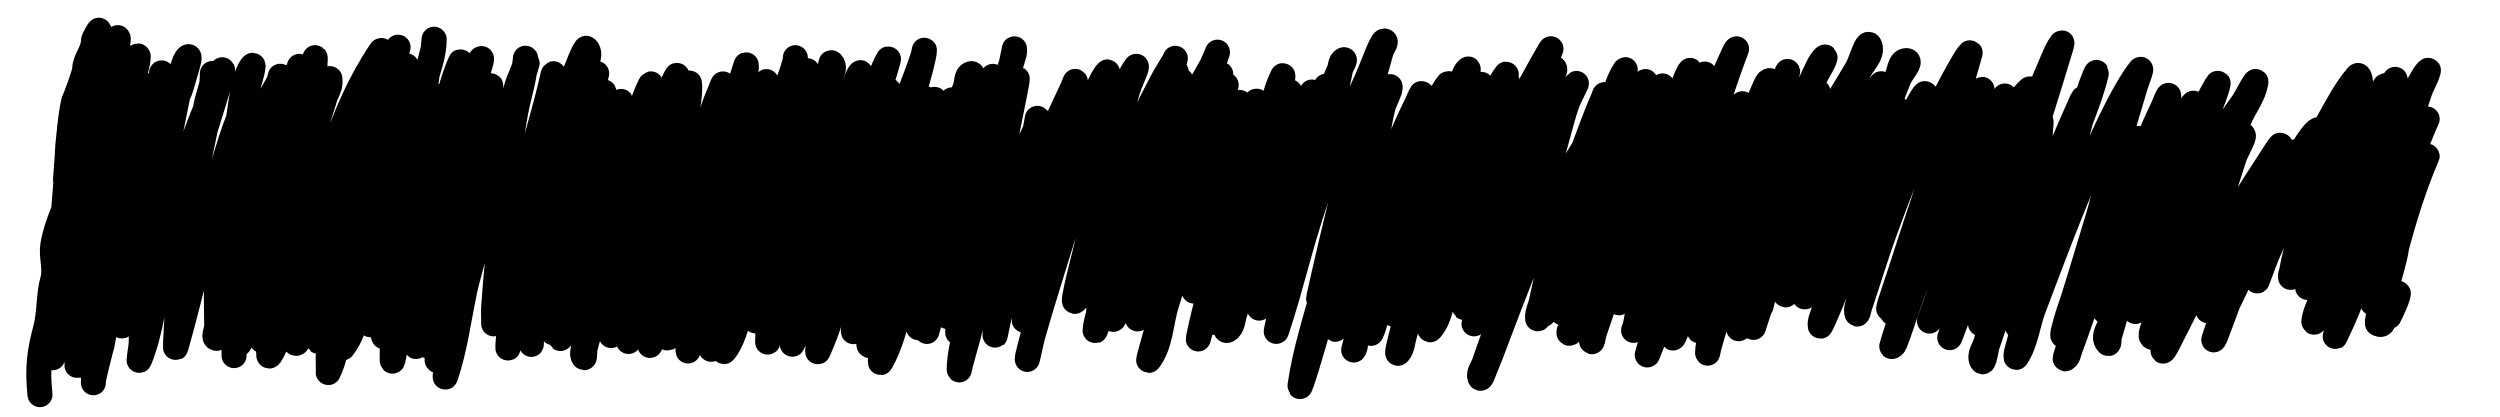 <?xml version="1.0" encoding="UTF-8" standalone="no"?>
<svg
   xmlns:dc="http://purl.org/dc/elements/1.1/"
   xmlns:cc="http://creativecommons.org/ns#"
   xmlns:rdf="http://www.w3.org/1999/02/22-rdf-syntax-ns#"
   xmlns:svg="http://www.w3.org/2000/svg"
   xmlns="http://www.w3.org/2000/svg"
   xmlns:sodipodi="http://sodipodi.sourceforge.net/DTD/sodipodi-0.dtd"
   xmlns:inkscape="http://www.inkscape.org/namespaces/inkscape"
   sodipodi:docname="drawing_progress_mask_horizontal.svg"
   inkscape:version="1.0 (4035a4fb49, 2020-05-01)"
   id="svg8"
   version="1.1"
   viewBox="0 0 300 50"
   height="50mm"
   width="300mm">
  <defs
     id="defs2">
    <clipPath
       id="clipPath35"
       clipPathUnits="userSpaceOnUse">
      <path
         sodipodi:nodetypes="sssssasszss"
         d="m 44.023,286.889 c -0.002,0.681 -0.12,2.236 -1.704,2.942 -1.089,0.485 -3.362,-0.199 -4.982,-0.463 C 27.042,287.691 4.855,285.263 5.001,282.324 5.198,278.333 5.956,12.479 5.986,11.69 6.006,11.181 6.435,10.775 6.796,10.487 7.179,10.18 7.666,10.055 8.129,10.01 10.583,9.776 30.239,13.61 39.813,15.522 c 3.146,0.628 3.752,1.477 4,1.827 0.249,0.351 1.192,2.387 1.187,3.67 0,0 -0.918,244.624 -0.977,265.87 z"
         style="display:block;fill:#ffffff;fill-rule:evenodd;stroke-width:0.357"
         id="path37" />
    </clipPath>
    <inkscape:path-effect
       message="Use fill-rule evenodd on &lt;b&gt;fill and stroke&lt;/b&gt; dialog if no flatten result after convert clip to paths."
       hide_clip="false"
       flatten="false"
       inverse="true"
       lpeversion="1"
       is_visible="true"
       id="path-effect39"
       effect="powerclip" />
  </defs>
  <sodipodi:namedview
     inkscape:window-maximized="0"
     inkscape:window-y="0"
     inkscape:window-x="323"
     inkscape:window-height="1040"
     inkscape:window-width="1375"
     showgrid="false"
     inkscape:document-rotation="0"
     inkscape:current-layer="layer1"
     inkscape:document-units="mm"
     inkscape:cy="388.01862"
     inkscape:cx="532.00933"
     inkscape:zoom="0.70000001"
     inkscape:pageshadow="2"
     inkscape:pageopacity="0.0"
     borderopacity="1.0"
     bordercolor="#666666"
     pagecolor="#ffffff"
     id="base" />
  <g
     id="layer1"
     inkscape:groupmode="layer"
     inkscape:label="Layer 1">
    <path
       id="path847"
       d="m 4.797,47.356 c -0.341,-3.3 -0.048,-5.209 0.668,-7.901 0.518,-1.947 0.328,-4.03 0.87,-5.931 0.357,-1.254 -0.214,-2.81 0,-4.1 0.233,-1.401 0.706,-2.727 1.218,-4.012 0.014,-0.035 0.522,-6.479 0.522,-6.804 0,-0.995 0.52,-6.102 0.87,-6.716 0.173,-0.304 1.218,-3.174 1.218,-3.576 0,-1.221 1.044,-2.122 1.044,-3.402 0,-0.247 0.672,-1.393 0.696,-1.308 0.239,0.837 -0.929,4.363 -1.218,5.234 -0.458,1.378 0.167,3.257 -0.174,4.71 -0.375,1.597 -1.282,3.086 -1.566,4.797 -0.441,2.65 -0.87,5.39 -0.87,8.112 0,2.794 -0.273,6.028 -0.87,8.723 -0.195,0.878 0.105,1.899 0,2.791 -0.073,0.625 -0.217,3.511 -0.696,3.751 -0.342,0.171 -0.174,1.516 -0.174,1.134 0,-1.067 0.719,-2.076 1.044,-3.053 0.698,-2.098 1.449,-4.698 1.74,-6.891 0.166,-1.249 0.035,-2.583 0.174,-3.838 0.275,-2.484 1.141,-5.012 1.74,-7.414 0.364,-1.459 0.292,-3.213 0.522,-4.71 0.47,-3.063 0.547,-5.933 1.392,-8.897 0.192,-0.673 0.696,-1.406 0.696,-2.093 0,-0.142 0.5,-1.561 0.522,-1.483 0.271,0.952 -1.532,5.048 -1.74,6.455 -0.259,1.754 -0.283,3.593 -0.696,5.321 -0.645,2.695 -1.549,5.132 -1.914,7.938 -0.277,2.131 -0.256,4.323 -0.522,6.455 -0.289,2.319 0,4.901 0,7.24 0,0.901 0,1.803 0,2.704 0,0.378 0,1.512 0,1.134 0,-1.123 0.491,-2.207 0.696,-3.315 0.395,-2.127 0.765,-4.31 1.044,-6.455 0.637,-4.895 0.265,-9.678 1.392,-14.479 0.307,-1.308 1.055,-2.612 1.218,-3.925 0.141,-1.13 0.097,-2.163 0.522,-3.227 0.248,-0.621 0.269,-1.348 0.522,-1.919 0.212,-0.479 0.973,-1.822 0.87,-1.308 -0.221,1.107 -0.974,1.864 -1.218,2.966 -0.362,1.633 -0.759,3.098 -1.218,4.71 -1.582,5.549 -2.128,11.378 -2.436,17.096 -0.15,2.787 -0.125,0.553 -0.696,3.489 -0.295,1.517 -0.03,3.021 -0.174,4.536 -0.098,1.028 -0.522,1.837 -0.522,2.878 0,0.349 -0.141,1.366 0,1.047 1.018,-2.296 1.262,-5.236 1.566,-7.676 0.406,-3.259 0.836,-6.511 1.218,-9.769 0.809,-6.892 0.404,-13.605 4.351,-19.538 0.455,-0.685 -0.134,1.648 -0.348,2.442 -0.579,2.146 -1.046,4.295 -1.566,6.455 -1.7,7.059 -2.615,14.225 -3.829,21.37 -0.109,0.641 -0.232,1.279 -0.348,1.919 -0.174,0.64 -0.395,1.268 -0.522,1.919 -0.207,1.066 -0.174,1.626 -0.174,2.617 0,0.087 -0.031,0.343 0,0.262 1.799,-4.81 1.921,-10.167 2.785,-15.177 0.557,-3.231 1.249,-6.437 1.74,-9.682 0.371,-2.445 0.511,-4.673 1.218,-6.978 0.25,-0.816 1.044,-3.734 1.044,-2.268 0,1.38 -0.72,2.297 -1.044,3.663 -0.582,2.448 -0.975,5.114 -1.392,7.589 -0.709,4.204 -0.725,8.52 -1.392,12.735 -0.637,4.025 -1.392,8.116 -1.392,12.212 0,0.087 -0.016,-0.176 0,-0.262 0.1,-0.527 0.221,-1.049 0.348,-1.57 1.728,-7.074 -0.415,2.249 1.392,-6.106 1.519,-7.023 2.734,-14.066 4.525,-21.021 0.484,-1.88 0.72,-3.796 1.218,-5.67 1.241,-4.665 -0.406,1.496 0.696,-2.093 0.043,-0.139 0,-0.582 0,-0.436 0,2.072 -1.252,3.902 -1.74,5.931 -0.533,2.212 -0.808,4.478 -1.218,6.716 -0.65,3.545 -1.058,6.977 -1.392,10.554 -0.172,1.839 -0.348,3.482 -0.348,5.321 0,0.582 -0.243,2.273 0,1.745 1.709,-3.711 2.075,-7.919 2.959,-11.863 0.91,-4.062 1.966,-8.083 2.959,-12.124 0.208,-0.847 0.976,-7.494 1.914,-8.199 0.421,-0.316 -0.033,1.063 -0.174,1.57 -2.069,7.432 0.388,-3.626 -1.566,5.844 -1.5,7.269 -2.725,14.599 -3.481,21.981 -0.421,4.118 -0.348,1.512 -0.348,4.71 0,0.729 -0.444,2.858 -0.174,2.181 1.426,-3.573 1.786,-7.417 2.436,-11.165 0.706,-4.071 1.241,-6.519 2.436,-10.467 1.199,-3.959 2.707,-7.811 4.351,-11.601 0.04,-0.092 0.676,-1.621 0.696,-1.57 0.159,0.399 -1.955,6.689 -2.088,7.327 -1.667,7.97 -3.133,15.923 -3.133,24.074 0,0.527 0.106,-1.048 0.174,-1.57 0.28,-2.153 0.602,-4.3 0.87,-6.455 0.749,-6.006 1.095,-12.082 2.088,-18.056 0.031,-1.364 0.641,-2.605 0.87,-3.925 0.05,-0.286 0,-1.163 0,-0.872 0,2.57 -0.931,5.046 -1.392,7.589 -0.895,4.935 -1.993,10.004 -2.436,15.003 -0.247,2.79 -0.395,5.735 -0.522,8.548 -0.025,0.552 -0.151,2.189 0,1.657 2.206,-7.74 3.752,-15.559 6.091,-23.289 1.415,-4.674 1.43,-3.539 2.436,-7.501 0.24,-0.945 1.106,-3.659 0.522,-2.878 -1.107,1.479 -1.392,5.668 -1.74,7.414 -1.196,5.995 -2.159,12.019 -2.436,18.143 -0.084,1.859 0,3.722 0,5.582 0,0.494 -0.494,1.483 0,1.483 0.65,0 0.219,-1.282 0.348,-1.919 0.23,-1.134 0.474,-2.266 0.696,-3.402 1.255,-6.43 2.572,-12.792 4.351,-19.102 1.115,-3.956 0.677,-2.657 1.914,-5.757 0.157,-0.393 0.348,-1.644 0.348,-1.221 0,0.462 -1.344,2.576 -1.392,2.704 -0.363,0.964 -0.635,1.963 -0.87,2.966 -1.506,6.417 -2.459,13.161 -3.133,19.713 -0.208,2.022 -0.174,3.699 -0.174,5.67 0,0.785 0,3.14 0,2.355 0,-2.985 0.931,-6.726 1.392,-9.595 1.085,-6.743 1.479,-9.955 2.959,-15.701 0.542,-2.104 1.182,-4.181 1.74,-6.28 0.116,-0.436 0.255,-0.867 0.348,-1.308 0.03,-0.142 0.046,-0.574 0,-0.436 -2.276,6.845 -3.046,14.22 -4.351,21.283 -0.803,4.344 -0.893,4.136 -1.392,8.199 -0.107,0.868 -0.845,3.177 -0.174,2.617 0.502,-0.419 1.007,-2.878 1.044,-3.053 1.47,-6.878 2.295,-13.896 3.829,-20.76 0.477,-2.133 0.985,-4.26 1.566,-6.367 0.771,-2.793 0.617,-0.846 0.87,-2.878 0.014,-0.115 0,-0.465 0,-0.349 0,1.452 -0.92,3.153 -1.218,4.536 -0.286,1.327 -0.469,2.674 -0.696,4.012 -0.25,1.477 -1.587,9.465 -1.74,10.816 -0.498,4.385 -0.87,9.008 -0.87,13.433 0,0.382 0.082,-0.763 0.174,-1.134 0.205,-0.821 0.545,-1.609 0.696,-2.442 1.376,-7.586 2.139,-15.263 3.481,-22.853 0.531,-3.005 0.584,-3.286 1.566,-5.931 0.173,-0.466 0.522,-1.892 0.522,-1.396 0,1.867 -0.725,3.927 -1.044,5.757 -0.839,4.805 -1.74,9.594 -2.61,14.392 -0.778,4.289 -1.585,8.633 -1.74,12.997 -0.029,0.814 -0.451,3.12 0,2.442 1.557,-2.341 1.648,-6.705 2.088,-9.246 0.561,-3.231 1.18,-6.451 1.74,-9.682 0.588,-3.388 0.702,-5.153 1.566,-8.461 0.286,-1.094 0.671,-2.16 1.044,-3.227 0.207,-0.591 0.525,-1.142 0.696,-1.745 0.072,-0.252 0,-1.047 0,-0.785 0,0.663 -1.349,4.656 -1.392,4.885 -1.261,6.714 -2.276,13.584 -2.61,20.411 -0.094,1.918 -0.122,3.838 -0.174,5.757 -0.006,0.203 -0.127,0.452 0,0.611 0.374,0.468 0.587,-1.068 0.696,-1.657 0.805,-4.359 0.349,-2.712 1.044,-7.85 1.203,-8.894 3.485,-17.888 8.528,-25.47 0.328,-0.494 -0.179,1.176 -0.348,1.745 -0.576,1.938 -1.262,3.843 -1.914,5.757 -1.612,4.734 -3.066,9.373 -4.003,14.305 -0.821,4.319 -1.218,8.53 -1.218,12.909 0,0.524 0.318,-1 0.522,-1.483 1.114,-2.631 1.538,-5.124 2.088,-7.938 1.201,-6.139 2.673,-12.289 4.351,-18.317 0.832,-2.99 0.96,-3.293 2.088,-5.931 0.206,-0.482 0.687,-1.98 0.522,-1.483 -2.926,8.798 -5.063,17.968 -6.961,27.04 -0.881,4.211 -1.162,5.696 -1.392,9.682 -0.039,0.668 0,1.337 0,2.006 0,0.087 -0.039,0.34 0,0.262 1.261,-2.528 1.306,-6.29 1.74,-8.984 0.142,-0.879 1.832,-10.422 1.914,-10.816 0.409,-1.96 0.839,-3.919 1.392,-5.844 0.459,-1.599 3.655,-8.698 3.655,-10.467 0,-0.087 0.039,0.184 0,0.262 -0.256,0.513 -0.64,0.958 -0.87,1.483 -0.953,2.17 -1.583,4.699 -2.088,6.978 -1.305,5.886 -2.342,11.845 -3.307,17.794 -0.802,4.941 -0.696,2.926 -0.696,6.367 0,0.087 -0.054,0.33 0,0.262 2.121,-2.658 2.31,-7.898 2.785,-10.99 0.777,-5.06 1.404,-10.015 2.61,-15.003 0.533,-2.205 1.109,-4.292 1.74,-6.455 0.132,-0.451 0.464,-1.774 0.522,-1.308 0.342,2.742 -0.522,5.669 -1.044,8.286 -1.072,5.372 -2.403,10.766 -2.959,16.224 -0.124,1.216 -0.136,2.442 -0.174,3.663 -0.028,0.901 -0.446,3.487 0,2.704 1.884,-3.305 2.013,-7.913 2.785,-11.514 0.712,-3.324 1.557,-6.618 2.262,-9.944 0.437,-2.058 0.843,-4.123 1.218,-6.193 0.142,-0.781 0.348,-3.149 0.348,-2.355 0,1.684 -0.988,3.773 -1.392,5.321 -2.03,7.77 -3.277,15.444 -3.829,23.464 -0.062,0.899 -0.247,1.837 0,2.704 0.102,0.358 0.576,-0.52 0.696,-0.872 0.321,-0.938 1.166,-5.385 1.218,-5.757 0.984,-6.975 1.347,-14.061 2.436,-21.021 0.692,-4.424 0.725,-3.085 1.566,-6.629 0.102,-0.428 0.174,-1.748 0.174,-1.308 0,1.928 -0.789,3.733 -1.218,5.582 -0.743,3.205 -1.375,6.437 -1.914,9.682 -1.267,7.622 -1.914,15.307 -1.914,23.027 0,1.482 0.615,-2.901 0.87,-4.361 1.175,-6.731 2.35,-13.392 3.829,-20.062 0.832,-3.752 0.409,-2.843 1.218,-5.844 0.117,-0.436 0.425,-1.753 0.348,-1.308 -1.318,7.595 -3.102,15.134 -4.177,22.766 -0.089,0.632 -0.46,4.173 -0.522,5.234 -0.022,0.377 -0.198,1.456 0,1.134 2.406,-3.919 2.176,-10.017 2.785,-14.392 0.766,-5.501 1.466,-9.605 2.785,-15.264 0.196,-0.842 0.61,-1.618 0.87,-2.442 0.106,-0.337 0.317,-1.37 0.174,-1.047 -2.002,4.516 -2.354,10.172 -3.133,14.828 -1.067,6.38 -2.262,12.532 -2.262,19.015 0,1.361 1.091,-2.511 1.392,-3.838 0.336,-1.477 1.745,-9.14 1.914,-10.118 0.62,-3.589 2.376,-17.543 4.525,-20.236 0.37,-0.463 -0.232,1.163 -0.348,1.745 -0.15,0.752 -1.182,6.597 -1.218,6.804 -0.971,5.516 -1.821,11.09 -2.959,16.573 -0.303,1.462 -2.485,7.242 -1.914,9.246 0.005,0.017 0.286,-0.086 1.044,-2.704 0.318,-1.097 0.626,-2.199 0.87,-3.315 1.404,-6.403 2.342,-12.832 4.003,-19.19 0.204,-0.78 1.027,-3.524 1.392,-4.623 0.142,-0.428 0.348,-1.76 0.348,-1.308 0,2.534 -1.007,5.421 -1.566,7.85 -1.251,5.434 -2.461,10.827 -3.481,16.311 -0.494,2.655 -1.392,5.942 -1.392,8.723 0,0.157 0.127,-0.287 0.174,-0.436 0.244,-0.782 0.49,-1.563 0.696,-2.355 0.316,-1.215 0.593,-2.439 0.87,-3.663 1.595,-7.048 3.252,-13.955 5.743,-20.76 2.315,-6.323 1.084,-1.97 2.785,-6.978 0.16,-0.47 0.666,-1.871 0.522,-1.396 -2.67,8.795 -4.945,17.63 -7.309,26.516 -0.518,1.946 -1.841,6.694 -2.262,8.984 -0.122,0.66 -0.386,2.643 -0.174,2.006 1.117,-3.36 1.539,-6.748 2.262,-10.205 1.17,-5.593 2.664,-11.152 4.177,-16.66 0.724,-2.638 1.308,-5.315 2.088,-7.938 0.231,-0.776 0.621,-1.497 0.87,-2.268 0.109,-0.337 0.174,-1.4 0.174,-1.047 0,2.183 -0.849,4.5 -1.218,6.629 -0.861,4.964 -1.479,9.984 -1.914,15.003 -0.237,2.733 -0.511,5.463 -0.696,8.199 -0.039,0.58 0,1.163 0,1.745 0,0.087 0,0.349 0,0.262 0,-1.176 1.437,-5.446 1.566,-6.106 1.487,-7.601 0.166,-2.795 2.088,-10.641 1.077,-4.395 2.504,-8.766 3.481,-13.171 0.107,-0.483 0.085,0.996 0,1.483 -0.354,2.042 -1.07,4.006 -1.566,6.019 -1.221,4.952 -2.018,9.961 -2.785,15.003 -0.318,2.094 -0.59,3.944 -0.696,6.019 -0.025,0.494 -0.221,1.925 0,1.483 2.08,-4.17 1.915,-9.898 2.61,-14.392 0.608,-3.925 2.262,-9.158 2.262,-13.084 0,-0.087 0.008,0.175 0,0.262 -0.05,0.524 -0.064,1.055 -0.174,1.57 -0.239,1.117 -0.628,2.198 -0.87,3.315 -1.614,7.441 -3.133,15.223 -3.133,22.853 0,0.555 0.075,-1.111 0.174,-1.657 0.201,-1.111 0.503,-2.202 0.696,-3.315 1.168,-6.729 1.844,-13.308 3.829,-19.887 0.454,-1.505 1.135,-2.937 1.566,-4.448 0.04,-0.14 0.054,-0.571 0,-0.436 -1.419,3.555 -1.944,7.259 -2.785,10.99 -0.939,4.169 -2,8.309 -2.959,12.473 -0.383,1.663 -0.881,3.299 -1.218,4.972 -0.185,0.919 -0.257,1.858 -0.348,2.791 -0.025,0.26 -0.069,1.038 0,0.785 2.363,-8.684 2.737,-17.656 5.569,-26.255 0.068,-0.205 3.467,-10.045 3.829,-9.682 0.838,0.84 -0.446,2.33 -0.696,3.489 -0.286,1.327 -0.431,2.681 -0.696,4.012 -1.259,6.312 -2.515,12.626 -3.829,18.928 -0.633,3.036 -1.392,5.965 -1.392,9.071 0,0.145 -0.039,-0.296 0,-0.436 0.195,-0.709 0.483,-1.389 0.696,-2.093 0.367,-1.215 0.719,-2.436 1.044,-3.663 1.776,-6.711 2.863,-13.577 4.525,-20.323 0.331,-1.346 0.807,-3.31 1.218,-4.71 0.119,-0.406 0.45,-1.632 0.348,-1.221 -1.62,6.494 -2.609,13.109 -3.655,19.713 -0.585,3.696 -1.566,7.564 -1.566,11.339 0,0.145 -0.025,-0.293 0,-0.436 0.15,-0.877 0.352,-1.744 0.522,-2.617 0.294,-1.511 0.571,-3.026 0.87,-4.536 1.112,-5.618 2.254,-11.195 3.655,-16.747 0.359,-1.422 0.743,-2.839 1.044,-4.274 0.018,-0.085 0,-0.349 0,-0.262 0,1.69 -0.731,3.749 -1.044,5.321 -1.089,5.459 -2.131,10.923 -3.133,16.398 -0.503,2.749 -1.044,5.023 -1.044,7.763 0,0.524 0.338,-0.992 0.522,-1.483 0.358,-0.956 0.779,-1.893 1.044,-2.878 1.52,-5.651 2.676,-11.429 4.177,-17.096 0.347,-1.309 0.73,-2.608 1.044,-3.925 0.219,-0.921 0.522,-3.738 0.522,-2.791 0,1.444 0.072,-0.157 -0.696,2.442 -0.636,2.151 -1.073,4.818 -1.392,6.978 -0.806,5.452 -1.53,10.916 -2.088,16.398 -0.115,1.134 -0.264,2.265 -0.348,3.402 -0.032,0.435 -0.242,0.945 0,1.308 0.196,0.295 0.092,-0.703 0.174,-1.047 0.266,-1.111 0.649,-2.194 0.87,-3.315 0.359,-1.819 0.532,-3.672 0.87,-5.495 1.264,-6.82 1.303,-6.387 3.133,-12.909 0.868,-3.094 1.486,-6.991 2.959,-9.944 0.252,-0.505 -0.228,1.106 -0.348,1.657 -0.576,2.647 -1.227,5.278 -1.74,7.938 -1.296,6.711 -2.61,13.635 -2.61,20.498 0,0.087 -0.026,-0.178 0,-0.262 1.229,-4.003 0.35,0.088 1.566,-5.844 1.231,-6.001 2.384,-11.838 4.177,-17.707 0.615,-2.013 1.352,-3.99 1.914,-6.019 0.117,-0.424 0.384,-1.695 0.174,-1.308 -2.137,3.928 -2.3,9.688 -3.133,13.956 -1.143,5.859 -2.61,11.868 -2.61,17.881 0,0.145 -0.034,-0.295 0,-0.436 0.199,-0.823 0.501,-1.618 0.696,-2.442 0.328,-1.387 0.58,-2.791 0.87,-4.187 1.291,-6.203 2.439,-12.393 4.177,-18.492 0.592,-2.075 1.063,-3.075 1.392,-4.972 0.027,-0.154 0.152,-0.591 0.174,-0.436 0.287,2.014 -1.316,8.033 -1.566,9.595 -0.68,4.248 -1.477,8.477 -2.088,12.735 -0.42,2.922 -0.516,5.9 -1.044,8.81 -0.297,1.638 0.994,-3.181 1.392,-4.797 2.621,-10.631 -0.767,1.863 2.436,-10.729 1.345,-5.288 3.388,-10.229 4.873,-15.439 0.121,-0.426 -0.35,0.813 -0.522,1.221 -0.96,2.268 -0.926,2.696 -1.566,5.582 -1.368,6.169 -2.287,12.41 -3.655,18.579 -0.259,1.17 -0.656,2.31 -0.87,3.489 -0.088,0.486 -0.12,1.962 0,1.483 2.222,-8.909 4.444,-17.747 7.483,-26.429 0.659,-1.883 1.368,-3.751 1.914,-5.67 0.056,-0.196 0.064,-0.804 0,-0.611 -2.198,6.609 -3.553,13.557 -4.873,20.411 -0.868,4.508 -2.088,9.165 -2.088,13.782 0,0.613 0.075,-1.226 0.174,-1.832 0.403,-2.467 1.357,-6.622 1.914,-8.81 1.515,-5.949 2.136,-8.227 4.351,-13.956 1.026,-2.653 2.191,-4.897 2.959,-7.589 0.024,-0.084 0.022,0.177 0,0.262 -0.501,1.896 -1.053,3.777 -1.566,5.67 -1.654,6.094 -2.836,12.286 -4.003,18.492 -0.321,1.71 -0.628,3.424 -0.87,5.146 -0.106,0.751 -0.122,1.511 -0.174,2.268 -0.006,0.087 -0.026,0.345 0,0.262 2.418,-7.676 3.663,-15.616 6.091,-23.289 2.446,-7.73 1.377,-3.74 3.481,-9.682 0.203,-0.572 0.369,-1.157 0.522,-1.745 0.022,-0.084 0,-0.349 0,-0.262 0,1.844 -1.915,6.416 -2.262,7.676 -1.601,5.807 -1.72,6.764 -3.133,12.822 -2.06,8.835 -1.021,3.991 -2.61,11.601 -0.176,0.843 -0.381,1.68 -0.522,2.53 -0.033,0.201 -0.132,0.765 0,0.611 1.853,-2.167 2.523,-8.358 3.133,-10.641 1.847,-6.921 2.471,-8.651 4.699,-15.352 0.866,-2.604 1.654,-4.35 2.088,-6.891 0.044,-0.258 0.079,-1.035 0,-0.785 -2.205,6.999 -3.863,14.429 -5.221,21.632 -0.543,2.881 -0.734,4.768 -0.87,7.501 -0.014,0.29 -0.181,1.1 0,0.872 1.118,-1.401 2.19,-8.948 2.436,-10.118 1.195,-5.67 1.729,-8.238 3.655,-13.694 0.555,-1.573 1.268,-3.085 1.914,-4.623 0.282,-0.672 0.592,-1.332 0.87,-2.006 0.07,-0.17 0.044,-0.654 0.174,-0.523 0.747,0.749 -0.552,2.044 -0.87,3.053 -1.837,5.832 -3.038,11.832 -4.351,17.794 -0.743,3.375 -1.663,6.714 -2.262,10.118 -0.116,0.661 -0.128,1.337 -0.174,2.006 -0.012,0.174 -0.026,0.696 0,0.523 1.326,-8.638 3.476,-17.221 6.613,-25.383 0.44,-1.144 0.923,-2.27 1.392,-3.402 0.2,-0.484 0.756,-1.952 0.522,-1.483 -1.183,2.371 -1.484,5.862 -2.088,8.286 -1.382,5.543 -3.249,11.01 -4.525,16.573 -0.295,1.287 -0.16,2.656 -0.522,3.925 -0.048,0.168 -0.047,-0.355 0,-0.523 0.245,-0.886 0.613,-1.734 0.87,-2.617 0.439,-1.503 0.811,-3.024 1.218,-4.536 0.981,-3.646 2.617,-9.934 3.829,-13.433 0.17,-0.489 3.829,-8.22 3.829,-9.682 0,-0.186 -0.276,0.265 -0.348,0.436 -0.337,0.796 -0.627,1.613 -0.87,2.442 -2.118,7.219 -3.828,14.456 -5.395,21.806 -0.533,2.498 -1.097,4.991 -1.566,7.501 -0.021,0.114 -0.052,0.453 0,0.349 1.95,-3.91 2.717,-8.811 4.003,-12.909 1.592,-5.075 2.998,-8.848 4.873,-13.782 1.533,-4.034 1.519,-3.498 2.436,-6.716 0.073,-0.258 0.307,-1.018 0.174,-0.785 -1.673,2.934 -2.068,7.382 -2.785,10.467 -0.542,2.335 -1.192,4.644 -1.74,6.978 -0.845,3.598 -1.662,7.202 -2.436,10.816 -0.154,0.72 -0.224,1.455 -0.348,2.181 -0.06,0.349 -0.332,1.363 -0.174,1.047 0.964,-1.932 1.745,-6.903 2.088,-8.461 2.246,-10.203 0.623,-4.526 3.655,-14.043 0.558,-1.752 0.661,-3.745 1.74,-5.234 0.108,-0.149 0.211,0.343 0.174,0.523 -0.201,0.982 -0.593,1.915 -0.87,2.878 -0.535,1.857 -1.053,3.719 -1.566,5.582 -3.598,13.053 -0.504,2.33 -4.351,15.09 -0.473,1.568 -0.996,3.122 -1.392,4.71 -0.199,0.798 -0.671,3.198 -0.348,2.442 1.574,-3.681 0.974,-2.739 2.61,-7.589 2.343,-6.943 4.784,-13.881 7.309,-20.76 0.558,-1.52 1.173,-3.019 1.74,-4.536 0.303,-0.809 0.597,-1.622 0.87,-2.442 0.076,-0.227 0.174,-0.938 0.174,-0.698 0,1.256 -2.514,9.232 -2.61,9.595 -0.611,2.304 -1.276,4.594 -1.914,6.891 -0.58,2.326 -1.134,4.659 -1.74,6.978 -0.807,3.088 -2.262,6.86 -2.262,10.205 0,0.382 0.066,-0.767 0.174,-1.134 0.357,-1.208 0.867,-2.367 1.218,-3.576 5.139,-17.706 -2.545,7.095 3.655,-13.171 0.194,-0.635 2.331,-8.686 3.481,-10.031 0.095,-0.11 0.051,0.3 0,0.436 -0.301,0.804 -0.803,1.531 -1.044,2.355 -0.4,1.368 -0.605,2.786 -0.87,4.187 -1.181,6.244 -2.59,12.383 -4.003,18.579 -0.345,1.512 -0.96,3.968 -0.696,4.1 0.24,0.12 0.108,-0.525 0.174,-0.785 0.282,-1.107 0.601,-2.204 0.87,-3.315 0.485,-2.001 0.912,-4.016 1.392,-6.019 0.622,-2.592 1.205,-5.194 1.914,-7.763 0.632,-2.288 3.481,-8.732 3.481,-11.514 0,-0.736 -0.202,1.459 -0.348,2.181 -0.33,1.632 -0.707,3.254 -1.044,4.885 -1.235,5.968 -2.741,11.886 -3.829,17.881 -0.136,0.753 -0.247,1.51 -0.348,2.268 -0.015,0.115 -0.028,0.462 0,0.349 1.5,-6.016 2.844,-12.077 4.525,-18.056 0.541,-1.925 1.699,-7.44 3.133,-9.595 0.081,-0.121 0.041,0.297 0,0.436 -2.679,9.129 1.683,-7.548 -2.088,7.24 -1.698,6.66 -3.652,13.203 -5.569,19.8 -0.311,1.07 -0.634,2.138 -0.87,3.227 -0.056,0.256 -0.13,1.012 0,0.785 2.175,-3.816 2.789,-9.946 3.829,-13.956 1.458,-5.624 2.546,-9.395 4.525,-14.741 0.525,-1.417 1.166,-2.789 1.74,-4.187 0.238,-0.579 0.089,-1.592 0.696,-1.745 0.548,-0.137 -0.229,1.105 -0.348,1.657 -0.287,1.338 -0.581,2.675 -0.87,4.012 -1.432,6.627 -3.013,13.243 -4.351,19.887 -0.232,1.153 -0.353,2.325 -0.522,3.489 -0.067,0.464 -0.276,1.853 -0.174,1.396 1.319,-5.951 2.797,-11.86 4.525,-17.707 0.62,-2.099 1.287,-4.184 1.914,-6.28 0.121,-0.405 0.408,-1.64 0.348,-1.221 -1.217,8.538 -3.734,17.079 -5.743,25.47 -0.273,1.138 0.612,-2.26 0.87,-3.402 0.451,-1.997 0.717,-4.034 1.218,-6.019 1.089,-4.309 2.444,-8.546 3.655,-12.822 1.411,-4.986 1.736,-4.673 2.088,-7.85 0.161,-1.455 -0.288,2.916 -0.522,4.361 -1.313,8.114 -3.267,16.114 -4.873,24.161 -0.017,0.086 -0.011,-0.175 0,-0.262 0.521,-4.051 0.265,-1.696 1.566,-7.24 1.683,-7.172 3.406,-14.235 5.569,-21.283 0.286,-0.932 0.623,-1.849 0.87,-2.791 0.044,-0.169 0.036,-0.694 0,-0.523 -1.932,9.2 -3.482,18.478 -5.569,27.65 -0.565,2.485 -0.904,3.645 -1.218,5.931 -0.02,0.144 0,0.582 0,0.436 0,-6.442 2.532,-13.722 4.177,-19.8 0.593,-2.193 1.318,-4.35 1.914,-6.542 0.274,-1.007 0.439,-2.041 0.696,-3.053 0.091,-0.356 0.019,-1.211 0.348,-1.047 0.081,0.04 -0.751,4.005 -1.044,5.495 -4.189,21.294 2.175,-10.526 -5.047,24.161 -0.36,1.731 -0.87,3.465 -0.87,5.234 0,0.24 0.111,-0.466 0.174,-0.698 0.285,-1.048 0.593,-2.09 0.87,-3.14 1.938,-7.354 3.875,-14.696 6.613,-21.806 0.392,-1.019 0.973,-1.957 1.392,-2.966 0.195,-0.469 0.348,-1.991 0.348,-1.483 0,2.435 0.065,0.423 -0.87,5.146 -2,10.101 -0.701,4.337 -2.959,14.218 -0.339,1.485 -0.758,2.952 -1.044,4.448 -0.132,0.688 -0.318,2.779 -0.174,2.093 1.512,-7.201 2.748,-14.375 5.395,-21.283 0.247,-0.645 3.011,-6.511 3.829,-8.286 0.12,-0.26 0.41,-1.064 0.348,-0.785 -0.418,1.887 -1.145,3.696 -1.566,5.582 -0.239,1.069 -2.493,12.617 -2.61,13.171 -0.872,4.099 -1.422,5.456 -1.914,9.071 -0.035,0.259 -0.072,1.037 0,0.785 0.642,-2.254 0.837,-4.614 1.392,-6.891 1.68,-6.885 1.972,-7.921 4.699,-14.567 0.691,-1.684 1.496,-3.32 2.262,-4.972 0.394,-0.849 0.818,-1.683 1.218,-2.53 0.122,-0.259 0.55,-0.988 0.348,-0.785 -1.713,1.717 -3.333,10.192 -3.655,11.427 -1.997,7.661 -4.204,15.301 -5.917,23.027 -0.019,0.085 -0.02,-0.177 0,-0.262 0.213,-0.906 0.441,-1.809 0.696,-2.704 0.557,-1.955 1.137,-3.903 1.74,-5.844 2.928,-9.428 2.421,-8.239 6.439,-17.358 0.118,-0.268 3.111,-7.738 4.177,-8.984 0.057,-0.066 0.029,0.179 0,0.262 -0.321,0.911 -0.767,1.778 -1.044,2.704 -2.027,6.772 -3.684,13.726 -5.395,20.585 -0.311,1.245 -0.633,2.489 -0.87,3.751 -0.054,0.286 -0.216,1.067 0,0.872 1.659,-1.496 1.336,-4.264 2.088,-6.367 1.777,-4.965 3.716,-9.873 5.743,-14.741 0.759,-1.824 1.697,-3.569 2.61,-5.321 0.422,-0.809 0.935,-1.566 1.392,-2.355 0.065,-0.112 0.205,-0.475 0.174,-0.349 -1.74,6.978 -3.808,13.976 -5.917,20.847 -0.593,1.933 -1.276,3.838 -1.914,5.757 -0.348,1.047 -0.703,2.091 -1.044,3.14 -0.122,0.376 -0.348,1.529 -0.348,1.134 0,-2.158 0.991,-4.201 1.566,-6.28 2.199,-7.949 4.746,-15.105 7.657,-22.766 0.477,-1.255 -0.83,2.553 -1.218,3.838 -2.197,7.279 -4.649,14.476 -6.961,21.719 -0.417,1.305 -0.866,2.601 -1.218,3.925 -0.113,0.425 -0.337,1.717 -0.174,1.308 0.81,-2.03 0.983,-4.261 1.566,-6.367 2.524,-9.12 1.507,-6.07 5.395,-15.264 1.485,-3.513 2.092,-4.547 3.133,-7.589 0.078,-0.227 0.297,-0.903 0.174,-0.698 -2.18,3.642 -2.947,9.42 -4.003,13.258 -0.168,0.609 -4.486,13.869 -4.177,15.264 0.102,0.458 0.367,-0.865 0.522,-1.308 0.425,-1.215 0.845,-2.432 1.218,-3.663 2.274,-7.507 4.463,-14.586 8.005,-21.632 0.643,-1.278 1.407,-2.492 2.088,-3.751 0.272,-0.504 0.886,-2.11 0.696,-1.57 -1.761,5.001 -2.979,10.203 -4.525,15.264 -1.68,5.501 -3.968,10.98 -5.047,16.66 -0.04,0.208 0.11,-0.409 0.174,-0.611 0.342,-1.078 0.718,-2.145 1.044,-3.227 2.102,-6.98 4.36,-13.857 6.961,-20.672 0.437,-1.145 0.974,-2.25 1.392,-3.402 0.164,-0.451 0.577,-1.817 0.348,-1.396 -3.075,5.651 -4.083,12.988 -5.743,19.102 -0.569,2.096 -1.237,4.167 -1.74,6.28 -0.252,1.06 -0.319,2.157 -0.522,3.227 -0.029,0.154 -0.213,0.588 -0.174,0.436 2.43,-9.337 4.018,-19.216 8.876,-27.738 0.091,-0.16 -0.123,0.347 -0.174,0.523 -0.355,1.219 -0.737,2.431 -1.044,3.663 -0.621,2.491 -1.077,5.022 -1.74,7.501 -1.602,5.992 -3.274,10.814 -5.047,16.66 -0.369,1.215 -0.721,2.436 -1.044,3.663 -0.083,0.314 -0.369,1.22 -0.174,0.959 1.405,-1.877 1.394,-4.477 2.088,-6.716 1.721,-5.549 3.364,-10.152 5.569,-15.526 1.227,-2.99 2.186,-4.314 2.959,-7.152 0.131,-0.48 0.305,-1.963 0.174,-1.483 -1.343,4.937 -2.366,9.964 -3.655,14.916 -0.433,1.666 -0.985,3.3 -1.392,4.972 -0.174,0.715 -0.254,1.451 -0.348,2.181 -0.022,0.173 -0.052,0.69 0,0.523 1.75,-5.637 3.187,-11.275 5.221,-16.834 0.493,-1.348 1.027,-2.682 1.566,-4.012 0.215,-0.531 0.501,-1.032 0.696,-1.57 0.04,-0.109 0.03,-0.461 0,-0.349 -1.284,4.826 -2.052,9.813 -3.307,14.654 -1.187,4.579 -2.729,9.054 -3.655,13.694 -0.177,0.885 0.458,-1.746 0.696,-2.617 1.941,-7.108 4.233,-14.022 6.787,-20.934 0.571,-1.545 1.193,-3.07 1.74,-4.623 0.324,-0.919 0.616,-1.85 0.87,-2.791 0.038,-0.14 0.065,-0.566 0,-0.436 -0.989,1.983 -1.315,4.234 -1.914,6.367 -1.412,5.024 -2.764,10.066 -4.177,15.09 -0.508,1.807 -1.084,3.594 -1.566,5.408 -0.214,0.805 -0.315,1.636 -0.522,2.442 -0.026,0.101 -0.198,0.364 -0.174,0.262 1.247,-5.207 2.826,-10.653 4.525,-15.701 0.766,-2.276 1.746,-4.475 2.61,-6.716 0.47,-1.219 0.886,-2.459 1.392,-3.663 0.191,-0.455 0.496,-0.857 0.696,-1.308 0.035,-0.08 0.028,-0.344 0,-0.262 -0.681,2.047 -1.038,4.188 -1.566,6.28 -3.51,13.89 -0.583,2.374 -4.351,15.875 -0.436,1.562 -0.836,3.134 -1.218,4.71 -0.14,0.576 -0.878,2.01 -0.348,1.745 0.652,-0.327 0.635,-1.316 0.87,-2.006 0.578,-1.697 0.996,-3.446 1.566,-5.146 2.194,-6.541 4.591,-14.71 7.657,-21.37 0.154,-0.334 -0.254,0.691 -0.348,1.047 -0.428,1.622 -0.809,3.257 -1.218,4.885 -1.185,4.719 -2.487,9.408 -3.655,14.13 -0.329,1.329 -0.622,2.666 -0.87,4.012 -0.106,0.575 -0.278,2.32 -0.174,1.745 1.174,-6.473 -0.118,-1.692 4.003,-15.264 0.134,-0.44 4.003,-9.415 4.003,-11.252 0,-0.34 -0.255,0.632 -0.348,0.959 -0.371,1.302 -0.73,2.608 -1.044,3.925 -1.434,6.005 -2.729,12.008 -4.351,17.968 -0.237,0.871 -0.506,1.734 -0.696,2.617 -0.043,0.199 -0.056,0.806 0,0.611 0.758,-2.66 1.114,-5.418 1.74,-8.112 1.864,-8.016 1.941,-8.68 4.699,-16.224 0.465,-1.273 1.042,-2.502 1.566,-3.751 0.171,-0.408 0.126,-1.023 0.522,-1.221 0.353,-0.177 -0.26,0.748 -0.348,1.134 -0.376,1.651 -0.662,3.322 -1.044,4.972 -1.488,6.424 -2.842,11.462 -4.525,17.881 -0.519,1.978 -1.071,3.947 -1.566,5.931 -0.208,0.835 -0.794,3.346 -0.522,2.53 1.727,-5.193 2.888,-10.521 4.699,-15.701 3.07,-8.778 2.764,-6.958 6.091,-14.392 0.643,-1.437 1.758,-4.623 2.088,-4.623 0.423,0 -0.234,0.814 -0.348,1.221 -0.466,1.657 -0.938,3.312 -1.392,4.972 -2.228,8.135 -4.266,16.278 -6.091,24.51 -0.201,0.909 0.476,-1.8 0.696,-2.704 0.424,-1.74 0.771,-3.499 1.218,-5.234 1.506,-5.839 3.487,-11.287 5.569,-16.922 0.127,-0.345 -0.246,0.694 -0.348,1.047 -0.42,1.45 -0.804,2.91 -1.218,4.361 -0.52,1.825 -4.881,16.925 -5.221,18.143 -1.064,3.813 -2.391,7.965 -2.959,11.95 -0.092,0.647 0.507,-1.207 0.696,-1.832 1.211,-3.997 2.332,-8.022 3.481,-12.037 2.048,-7.156 3.572,-15.121 6.613,-21.981 0.047,-0.106 0.037,0.239 0,0.349 -0.256,0.768 -0.676,1.482 -0.87,2.268 -0.446,1.81 -0.661,3.67 -1.044,5.495 -0.949,4.521 -2.396,10.57 -3.481,15.09 -0.342,1.426 -0.745,2.838 -1.044,4.274 -0.107,0.515 -0.318,1.064 -0.174,1.57 0.093,0.327 0.248,-0.634 0.348,-0.959 0.364,-1.187 0.687,-2.387 1.044,-3.576 2.019,-6.728 4.31,-13.277 7.135,-19.713 0.439,-1 0.914,-1.984 1.392,-2.966 0.16,-0.327 0.522,-1.324 0.522,-0.959 0,0.39 -0.415,0.672 -0.522,1.047 -1.991,6.984 -3.621,14.105 -5.569,21.109 -0.533,1.916 -1.114,3.82 -1.566,5.757 -0.187,0.801 -0.197,1.634 -0.348,2.442 -0.024,0.128 -0.205,0.475 -0.174,0.349 1.877,-7.525 4.378,-14.986 7.135,-22.242 0.983,-2.587 2.381,-7.282 4.177,-9.682 0.161,-0.215 -0.097,0.528 -0.174,0.785 -0.445,1.489 -0.964,2.955 -1.392,4.448 -0.732,2.549 -1.365,5.125 -2.088,7.676 -1.64,5.785 -3.418,11.404 -5.569,17.009 -0.047,0.121 0.132,-0.226 0.174,-0.349 0.365,-1.07 0.708,-2.148 1.044,-3.227 1.52,-4.881 2.827,-9.832 4.525,-14.654 0.422,-1.199 4.163,-9.495 5.221,-11.863 0.233,-0.523 0.539,-1.019 0.696,-1.57 0.045,-0.158 -0.277,0.201 -0.348,0.349 -1.252,2.588 -1.755,4.899 -2.61,7.763 -2.109,7.064 -4.277,14.091 -5.917,21.283 -0.029,0.127 0.137,-0.224 0.174,-0.349 0.311,-1.041 0.583,-2.093 0.87,-3.14 1.964,-7.152 4.503,-13.865 7.657,-20.585 0.431,-0.918 0.94,-1.797 1.392,-2.704 0.128,-0.256 0.443,-1.055 0.348,-0.785 -3.044,8.645 -5.982,17.358 -8.528,26.168 -0.435,1.504 -0.865,3.011 -1.218,4.536 -0.112,0.485 -0.497,1.861 -0.174,1.483 0.478,-0.559 0.481,-1.39 0.696,-2.093 0.54,-1.768 0.996,-3.562 1.566,-5.321 0.938,-2.894 1.827,-5.811 2.959,-8.635 1.887,-4.712 4.043,-9.312 6.091,-13.956 0.388,-0.88 0.816,-1.743 1.218,-2.617 0.12,-0.26 0.527,-1.009 0.348,-0.785 -1.683,2.109 -3.489,9.314 -4.177,11.427 -1.321,4.055 -2.561,8.099 -3.655,12.212 -0.022,0.084 -0.021,-0.177 0,-0.262 0.212,-0.877 0.429,-1.755 0.696,-2.617 4.384,-14.126 2.371,-9.123 6.265,-17.62 0.293,-0.638 0.567,-1.285 0.87,-1.919 0.045,-0.094 0.199,-0.363 0.174,-0.262 -1.532,6.335 -3.691,12.671 -5.743,18.841 -1.117,3.358 -2.396,6.662 -3.481,10.031 -0.08,0.249 -0.174,0.981 0,0.785 1.391,-1.568 1.349,-3.97 2.088,-5.931 2.247,-5.96 4.457,-11.938 6.961,-17.794 0.981,-2.295 2.302,-4.429 3.481,-6.629 0.504,-0.94 1.033,-1.867 1.566,-2.791 0.105,-0.181 0.422,-0.719 0.348,-0.523 -3.006,7.909 -5.797,15.821 -8.354,23.9 -0.733,2.315 -2.088,4.55 -2.088,6.978 0,0.663 0.325,-1.286 0.522,-1.919 3.874,-12.441 3.122,-11.196 7.657,-21.283 0.65,-1.446 1.399,-2.846 2.088,-4.274 0.181,-0.375 0.15,-1.32 0.522,-1.134 0.378,0.19 -0.225,0.816 -0.348,1.221 -0.515,1.689 -1.022,3.38 -1.566,5.059 -3.959,12.224 -1.658,4.496 -5.395,16.747 -0.539,1.768 -1.065,3.541 -1.566,5.321 -0.195,0.692 -0.318,1.404 -0.522,2.093 -0.03,0.1 -0.211,0.36 -0.174,0.262 0.747,-1.998 1.147,-4.116 1.914,-6.106 2.119,-5.495 4.413,-10.922 6.787,-16.311 0.835,-1.895 2.222,-4.388 3.481,-6.28 0.476,-0.715 -0.773,1.54 -1.044,2.355 -0.726,2.182 -1.22,4.436 -1.914,6.629 -2.001,6.319 -4.056,12.62 -6.091,18.928 -0.595,1.846 -1.296,3.657 -1.914,5.495 -0.194,0.575 -0.714,1.169 -0.522,1.745 0.148,0.445 0.51,-0.791 0.696,-1.221 0.57,-1.318 1.057,-2.67 1.566,-4.012 3.493,-9.211 7.257,-19.263 13.575,-26.953 0.644,-0.784 -0.845,1.847 -1.218,2.791 -2.468,6.247 -4.628,12.656 -6.787,19.015 -0.304,0.897 -0.63,1.788 -0.87,2.704 -0.052,0.197 -0.04,0.81 0,0.611 1.375,-6.889 3.056,-13.491 5.395,-20.149 0.546,-1.553 1.145,-3.088 1.74,-4.623 0.217,-0.559 0.466,-1.104 0.696,-1.657 0.06,-0.145 0.2,-0.591 0.174,-0.436 -1.491,8.965 -6.113,17.346 -7.309,26.342 -0.011,0.086 -0.026,-0.178 0,-0.262 0.265,-0.851 0.608,-1.677 0.87,-2.53 5.331,-17.321 2.322,-8.853 6.961,-21.545 0.61,-1.668 0.931,-3.493 1.914,-4.972 0.188,-0.283 -0.241,0.637 -0.348,0.959 -0.415,1.247 -0.832,2.494 -1.218,3.751 -1.753,5.71 -2.171,7.272 -3.655,13.084 -0.363,1.421 -0.749,2.837 -1.044,4.274 -0.123,0.601 -0.375,2.411 -0.174,1.832 2.33,-6.716 3.491,-15.094 7.309,-21.109 0.07,-0.11 0.203,0.222 0.174,0.349 -0.268,1.184 -0.719,2.319 -1.044,3.489 -1.884,6.787 -4.129,13.296 -6.613,19.887 -0.295,0.783 -0.606,1.561 -0.87,2.355 -0.028,0.083 -0.035,0.341 0,0.262 3.959,-8.929 5.533,-18.943 9.92,-27.738 0.052,-0.104 0.042,0.24 0,0.349 -0.367,0.946 -0.906,1.825 -1.218,2.791 -2.377,7.36 -4.118,14.942 -6.439,22.33 -0.394,1.254 -0.846,2.49 -1.218,3.751 -0.092,0.312 -0.465,1.105 -0.174,0.959 0.329,-0.165 0.236,-0.696 0.348,-1.047 0.352,-1.104 0.688,-2.212 1.044,-3.315 0.688,-2.125 1.317,-4.271 2.088,-6.367 1.956,-5.32 3.991,-10.611 6.091,-15.875 0.395,-0.99 0.906,-1.93 1.392,-2.878 0.037,-0.073 0.199,-0.253 0.174,-0.174 -1.751,5.484 -3.269,11.035 -4.873,16.573 -0.015,0.053 -4.111,12.67 -3.655,14.043 0.116,0.349 0.23,-0.699 0.348,-1.047 1.158,-3.403 2.309,-6.808 3.481,-10.205 2.861,-8.295 2.626,-7.807 5.743,-15.439 0.78,-1.909 1.95,-3.719 2.262,-5.757 0.032,-0.207 -0.266,0.331 -0.348,0.523 -0.5,1.178 -1,2.359 -1.392,3.576 -2.212,6.874 -4.325,13.889 -6.265,20.847 -0.231,0.829 -0.368,1.682 -0.522,2.53 -0.021,0.114 -0.052,0.453 0,0.349 2.113,-4.236 2.803,-9.046 4.351,-13.52 1.633,-4.721 3.687,-9.398 5.917,-13.869 0.093,-0.187 -0.278,0.326 -0.348,0.523 -0.455,1.292 -0.845,2.607 -1.218,3.925 -2.169,7.667 -4.337,15.383 -6.265,23.115 -0.222,0.891 -0.323,1.808 -0.522,2.704 -0.034,0.153 -0.232,0.582 -0.174,0.436 3.099,-7.767 4.762,-15.999 7.831,-23.812 0.942,-2.398 2.084,-4.712 3.133,-7.065 0.402,-0.903 0.788,-1.814 1.218,-2.704 0.036,-0.074 0.203,-0.251 0.174,-0.174 -3.27,8.604 -5.38,17.556 -7.831,26.429 -0.642,2.325 -1.264,4.655 -1.914,6.978 -0.293,1.046 -1.287,4.143 -0.87,3.14 2.124,-5.11 3.498,-10.502 5.395,-15.701 0.992,-2.718 2.19,-5.356 3.307,-8.025 0.623,-1.489 1.287,-2.961 1.914,-4.448 0.243,-0.577 0.894,-2.339 0.696,-1.745 -2.093,6.294 -3.923,12.629 -5.743,19.015 -0.58,2.035 -1.144,4.075 -1.74,6.106 -0.274,0.935 -0.87,1.817 -0.87,2.791 0,0.702 0.641,-1.255 0.87,-1.919 0.585,-1.695 0.981,-3.452 1.566,-5.146 1.967,-5.692 3.937,-11.385 6.091,-17.009 0.874,-2.282 2.398,-4.298 3.133,-6.629 0.039,-0.124 -0.29,0.058 -0.348,0.174 -0.477,0.956 -0.887,1.95 -1.218,2.966 -0.714,2.186 -1.291,4.415 -1.914,6.629 -1.244,4.418 -5.047,15.487 -5.047,20.149 0,0.24 0.105,-0.468 0.174,-0.698 1.149,-3.812 2.286,-7.628 3.481,-11.427 3.289,-10.456 2.26,-7.404 5.743,-16.049 0.369,-0.917 1.489,-3.655 1.218,-2.704 -1.952,6.85 -4.173,13.631 -6.091,20.498 -0.283,1.013 -3.481,10.822 -3.481,13.084 0,0.24 0.107,-0.468 0.174,-0.698 0.339,-1.166 0.651,-2.341 1.044,-3.489 1.869,-5.453 3.633,-10.947 5.743,-16.311 1.732,-4.403 4.044,-8.556 6.091,-12.822 0.337,-0.703 0.844,-1.34 1.044,-2.093 0.09,-0.338 -0.54,0.472 -0.696,0.785 -0.778,1.561 -1.506,3.153 -2.088,4.797 -2.016,5.69 -5.673,19.577 -6.787,23.725 -0.271,1.008 -1.07,4.027 -0.696,3.053 1.507,-3.928 0.725,-2.456 2.262,-8.199 2.435,-9.099 1.944,-7.401 5.221,-15.613 0.512,-1.283 1.02,-2.569 1.566,-3.838 0.093,-0.215 0.42,-0.833 0.348,-0.611 -1.964,6.048 -3.784,12.017 -5.221,18.23 -0.382,1.65 -0.686,3.317 -1.044,4.972 -0.176,0.814 -0.716,3.252 -0.522,2.442 1.874,-7.826 4.019,-17.033 8.528,-23.812 0.332,-0.499 -0.478,1.099 -0.696,1.657 -0.826,2.117 -1.654,4.234 -2.436,6.367 -2.216,6.038 -4.296,12.111 -6.265,18.23 -0.29,0.901 0.588,-1.8 0.87,-2.704 3.543,-11.354 3.195,-12.455 8.005,-22.155 1.03,-2.076 2.32,-4.013 3.481,-6.019 0.522,-0.902 1.238,-3.692 1.566,-2.704 0.37,1.112 -0.983,2.13 -1.392,3.227 -2.809,7.529 -5.444,15.18 -7.831,22.853 -0.314,1.01 -0.631,2.022 -0.87,3.053 -0.053,0.227 -0.129,0.891 0,0.698 0.988,-1.485 1.055,-3.413 1.74,-5.059 2.03,-4.88 4.093,-9.748 6.265,-14.567 0.556,-1.233 1.268,-2.389 1.914,-3.576 0.228,-0.418 1.033,-1.582 0.87,-1.134 -2.055,5.664 -4.161,11.286 -6.091,17.009 -0.561,1.664 -1.18,3.308 -1.74,4.972 -0.252,0.749 -0.493,1.504 -0.696,2.268 -0.03,0.112 -0.025,0.462 0,0.349 1.45,-6.542 4.463,-13.904 6.613,-19.713 0.57,-1.539 1.237,-3.041 1.914,-4.536 0.194,-0.427 0.696,-1.69 0.696,-1.221 0,0.572 -0.479,1.04 -0.696,1.57 -0.711,1.738 -1.392,3.489 -2.088,5.234 -5.496,13.773 -0.972,2.113 -5.395,14.305 -0.383,1.055 -0.835,2.085 -1.218,3.14 -0.082,0.225 -0.307,0.897 -0.174,0.698 1.383,-2.08 4.082,-10.558 4.699,-12.037 3.761,-9.018 2.613,-6.507 6.613,-13.607 0.409,-0.725 0.386,-2.181 1.218,-2.181 0.783,0 -0.583,1.453 -0.87,2.181 -0.757,1.918 -1.532,3.829 -2.262,5.757 -2.528,6.674 -5.405,13.376 -7.657,20.149 -0.09,0.272 0.267,-0.511 0.348,-0.785 0.325,-1.095 0.528,-2.225 0.87,-3.315 1.962,-6.248 2.378,-7.014 5.395,-13.258 0.656,-1.358 1.327,-2.711 2.088,-4.012 0.229,-0.392 0.668,-1.453 0.87,-1.047 0.232,0.465 -0.517,0.908 -0.696,1.396 -0.634,1.726 -1.15,3.493 -1.74,5.234 -1.004,2.958 -3.947,11.474 -5.047,14.567 -0.509,1.43 -1.11,2.827 -1.566,4.274 -0.07,0.222 -0.111,0.902 0,0.698 0.945,-1.736 4.273,-10.454 4.351,-10.641 1.177,-2.838 2.381,-5.665 3.655,-8.461 1.25,-2.744 2.509,-5.492 4.003,-8.112 0.133,-0.233 0.563,-0.875 0.522,-0.611 -0.346,2.254 -1.591,4.276 -2.262,6.455 -5.831,18.925 1.705,-4.571 -4.351,14.218 -0.46,1.426 -0.993,2.83 -1.392,4.274 -0.125,0.452 -0.322,0.951 -0.174,1.396 0.099,0.297 0.248,-0.576 0.348,-0.872 1.002,-2.96 1.893,-5.959 2.959,-8.897 2.633,-7.257 3.646,-9.336 7.135,-16.137 0.772,-1.504 1.579,-2.992 2.436,-4.448 0.189,-0.321 0.796,-1.23 0.696,-0.872 -2.455,8.778 -5.58,17.478 -8.354,26.168 -0.391,1.226 -0.834,2.435 -1.218,3.663 -0.08,0.256 -0.277,1.032 -0.174,0.785 3.495,-8.369 6.124,-18.715 11.138,-26.255 0.148,-0.223 -0.076,0.535 -0.174,0.785 -0.542,1.382 -1.198,2.718 -1.74,4.1 -4.866,12.389 -0.229,1.552 -5.743,14.479 -0.735,1.724 -1.518,3.427 -2.262,5.146 -0.303,0.7 -1.061,2.851 -0.696,2.181 2.492,-4.579 3.43,-9.846 5.221,-14.741 2.676,-7.312 2.181,-5.471 4.699,-10.729 0.135,-0.282 0.447,-1.169 0.348,-0.872 -1.868,5.616 -3.798,11.248 -5.743,16.834 -0.314,0.901 -3.991,10.971 -4.699,13.607 -0.038,0.14 0.293,-0.127 0.348,-0.262 0.592,-1.456 1.037,-2.968 1.566,-4.448 1.768,-4.947 3.969,-11.335 6.265,-15.962 1.505,-3.031 3.353,-5.88 5.047,-8.81 0.105,-0.181 0.418,-0.721 0.348,-0.523 -2.702,7.583 -5.092,15.296 -7.657,22.94 -0.36,1.072 -0.674,2.159 -1.044,3.227 -0.094,0.27 -0.449,1.053 -0.348,0.785 2.423,-6.437 7.509,-23.766 12.008,-27.825 0.273,-0.246 -0.231,0.698 -0.348,1.047 -0.579,1.716 -1.193,3.42 -1.74,5.146 -2.445,7.709 -4.657,15.472 -7.309,23.115 -0.935,2.693 2.051,-5.322 2.959,-8.025 6.151,-18.312 -1.483,0.437 9.224,-24.772 0.295,-0.694 0.585,-1.408 1.044,-2.006 0.18,-0.235 -0.089,0.588 -0.174,0.872 -1.365,4.544 -2.828,9.058 -4.177,13.607 -1.34,4.52 -2.648,9.523 -3.829,14.13 -0.057,0.223 -1.158,4.942 -1.392,5.059 -0.419,0.21 0.082,-0.936 0.174,-1.396 0.315,-1.577 0.598,-3.165 1.044,-4.71 1.353,-4.681 2.871,-9.313 4.351,-13.956 0.318,-0.999 0.67,-1.987 1.044,-2.966 0.149,-0.389 0.546,-1.549 0.522,-1.134 -0.391,6.851 -3.022,14.225 -4.873,20.76 -0.531,1.875 -1.201,3.71 -1.74,5.582 -0.215,0.745 -0.868,1.574 -0.522,2.268 0.304,0.609 0.474,-1.276 0.696,-1.919 0.532,-1.538 1.03,-3.087 1.566,-4.623 2.923,-8.38 6.114,-16.585 9.746,-24.685 0.515,-1.149 -0.862,2.368 -1.218,3.576 -1.934,6.558 -3.763,13.204 -5.569,19.8 -0.276,1.007 -0.46,2.036 -0.696,3.053 -0.054,0.234 -0.343,0.868 -0.174,0.698 1.078,-1.08 0.97,-2.895 1.392,-4.361 1.521,-5.288 2.93,-10.609 4.525,-15.875 1.034,-3.414 2.666,-6.646 3.481,-10.118 0.173,-0.736 -0.647,1.371 -0.87,2.093 -0.649,2.103 -1.173,4.241 -1.74,6.367 -4.247,15.918 -0.257,1.501 -4.525,16.573 -0.792,2.797 -1.716,5.557 -2.436,8.374 -0.05,0.197 -0.113,0.78 0,0.611 1.161,-1.745 1.333,-3.976 2.088,-5.931 1.576,-4.081 8.361,-22.863 12.704,-28.523 0.404,-0.526 -0.337,1.283 -0.522,1.919 -0.569,1.951 -1.183,3.889 -1.74,5.844 -4.122,14.463 -0.695,3.175 -4.873,16.922 -0.522,1.686 -1.044,3.373 -1.566,5.059 -0.174,0.698 -0.316,1.404 -0.522,2.093 -0.033,0.111 -0.029,-0.236 0,-0.349 0.262,-0.996 0.521,-1.996 0.87,-2.966 0.675,-1.876 5.163,-15.963 8.005,-20.236 0.29,-0.436 -0.351,0.987 -0.522,1.483 -0.641,1.86 -1.297,3.715 -1.914,5.582 -1.641,4.966 -3.273,9.936 -4.873,14.916 -0.371,1.156 -0.718,2.32 -1.044,3.489 -0.08,0.286 -0.411,1.05 -0.174,0.872 0.333,-0.25 0.373,-0.745 0.522,-1.134 0.431,-1.125 0.819,-2.266 1.218,-3.402 5.311,-15.108 3.492,-11.103 8.18,-21.806 0.564,-1.287 1.139,-2.568 1.74,-3.838 0.211,-0.447 0.696,-1.802 0.696,-1.308 0,0.653 -0.496,1.21 -0.696,1.832 -0.613,1.909 -1.191,3.829 -1.74,5.757 -3.273,12.029 -0.831,3.282 -4.003,14.13 -0.356,1.219 -0.682,2.446 -1.044,3.663 -0.045,0.15 -0.216,0.587 -0.174,0.436 0.332,-1.197 0.621,-2.409 1.044,-3.576 1.782,-4.912 3.51,-9.851 5.569,-14.654 0.79,-1.842 1.923,-3.518 2.959,-5.234 0.3,-0.497 1.208,-1.953 1.044,-1.396 -0.447,1.523 -1.349,2.878 -1.914,4.361 -7.399,19.426 -3.231,8.8 -7.309,20.585 -0.424,1.226 -1.961,2.832 -1.044,3.751 0.189,0.19 0.097,-0.528 0.174,-0.785 1.026,-3.436 1.914,-6.92 3.133,-10.293 2.699,-7.473 5.341,-11.953 9.224,-19.015 0.202,-0.367 0.784,-1.456 0.696,-1.047 -0.258,1.205 -0.808,2.327 -1.218,3.489 -1.736,4.915 -3.433,9.844 -5.221,14.741 -2.158,5.911 -1.734,4.183 -3.307,8.461 -0.073,0.199 -0.232,0.814 -0.174,0.611 2.173,-7.623 4.581,-11.514 9.224,-19.713 1.06,-1.872 2.445,-3.542 3.655,-5.321 0.53,-0.78 1.742,-3.281 1.566,-2.355 -0.286,1.508 -1.278,2.79 -1.914,4.187 -1.046,2.296 -2.153,4.566 -3.133,6.891 -1.863,4.422 -3.601,8.895 -5.395,13.345 -0.72,1.786 -2.399,5.707 -2.088,6.019 0.481,0.482 0.462,-1.28 0.696,-1.919 0.545,-1.485 6.631,-20.314 10.094,-22.242 0.827,-0.461 -0.58,1.803 -0.87,2.704 -2.881,8.936 -1.013,3.66 -5.221,13.956 -0.275,0.674 -3.108,6.871 -3.307,9.159 -0.025,0.289 0.389,-0.44 0.522,-0.698 4.239,-8.205 3.982,-8.587 8.354,-15.875 1.505,-2.509 3.103,-4.962 4.699,-7.414 0.146,-0.224 0.56,-0.876 0.522,-0.611 -0.092,0.647 -0.437,1.232 -0.696,1.832 -2.237,5.186 -4.46,10.38 -6.787,15.526 -0.321,0.711 -0.696,1.396 -1.044,2.093 -0.058,0.116 -0.21,0.474 -0.174,0.349 1.81,-6.35 5.533,-14.031 10.268,-19.015 0.197,-0.208 -0.229,0.525 -0.348,0.785 -0.693,1.513 -1.442,3.002 -2.088,4.536 -1.094,2.596 -2.023,5.261 -3.133,7.85 -2.794,6.522 -2.453,4.516 -4.003,9.333 -0.032,0.1 0.136,-0.164 0.174,-0.262 0.949,-2.434 1.796,-4.908 2.784,-7.327 1.189,-2.91 7.975,-17.086 9.572,-17.62 0.281,-0.094 -0.066,0.596 -0.174,0.872 -3.061,7.805 -3.299,8.073 -6.091,14.479 -0.354,0.812 -0.734,1.613 -1.044,2.442 -0.041,0.109 -0.041,0.458 0,0.349 2.473,-6.61 5.012,-12.914 8.528,-19.102 1.071,-1.885 2.066,-3.852 3.481,-5.495 0.24,-0.279 0.46,0.697 0.348,1.047 -0.667,2.083 -1.79,3.991 -2.61,6.019 -2.162,5.344 -4.863,11.363 -5.743,17.096 -0.018,0.115 -0.044,-0.241 0,-0.349 0.307,-0.745 0.721,-1.442 1.044,-2.181 4.699,-10.728 -1.127,1.311 7.483,-15.352 0.298,-0.577 0.589,-1.158 0.87,-1.745 0.068,-0.141 0.2,-0.591 0.174,-0.436 -0.738,4.438 -2.993,9.286 -4.525,13.433 -0.96,2.598 -1.8,5.248 -2.959,7.763 -0.231,0.501 0.369,-1.04 0.522,-1.57 0.369,-1.273 0.666,-2.567 1.044,-3.838 1.946,-6.541 4.17,-12.767 7.657,-18.666 0.201,-0.34 -0.215,0.762 -0.348,1.134 -0.563,1.576 -1.216,3.121 -1.74,4.71 -1.435,4.347 -2.79,8.721 -4.177,13.084 -0.385,1.21 -0.702,2.441 -1.044,3.663 -0.122,0.435 -0.472,1.742 -0.348,1.308 2.127,-7.461 4.57,-14.003 7.483,-21.457 0.36,-0.921 0.827,-1.796 1.218,-2.704 0.073,-0.169 0.238,-0.696 0.174,-0.523 -2.557,6.901 -4.915,13.83 -7.135,20.847 -0.58,1.832 -1.157,3.664 -1.74,5.495 -0.287,0.902 -0.785,1.761 -0.87,2.704 -0.032,0.348 0.552,-0.466 0.696,-0.785 0.56,-1.24 0.9,-2.569 1.392,-3.838 1.944,-5.012 3.775,-10.072 5.917,-15.003 1.492,-3.434 3.32,-6.719 5.221,-9.944 0.125,-0.212 0.584,-0.762 0.522,-0.523 -0.23,0.883 -0.751,1.666 -1.044,2.53 -2.579,7.604 -4.783,15.254 -7.657,22.766 -0.625,1.633 -1.304,3.246 -1.914,4.885 -0.202,0.543 -0.77,2.181 -0.522,1.657 2.788,-5.901 1.726,-4.763 4.351,-11.427 1.935,-4.912 4.169,-9.87 6.613,-14.567 0.132,-0.254 -0.242,0.519 -0.348,0.785 -0.474,1.188 -0.998,2.359 -1.392,3.576 -1.303,4.027 -2.349,8.133 -3.481,12.212 -0.362,1.305 -0.747,2.604 -1.044,3.925 -0.109,0.486 -0.412,1.92 -0.174,1.483 1.025,-1.883 1.075,-4.154 1.74,-6.193 1.38,-4.23 2.167,-6.064 4.003,-10.031 0.207,-0.448 0.89,-1.763 0.696,-1.308 -1.91,4.467 -3.158,8.891 -4.351,13.607 -0.221,0.875 -0.478,1.741 -0.696,2.617 -0.072,0.288 -0.174,1.169 -0.174,0.872 0,-1.928 0.794,-3.783 1.392,-5.582 0.058,-0.174 0.2,-0.705 0.174,-0.523 -0.357,2.503 -2.623,8.891 -2.262,9.071 1.456,0.73 0.088,-2.879 2.436,-3.663 0.328,-0.11 -0.955,2.669 -1.044,2.791"
       style="fill:none;stroke:#000000;stroke-width:3;stroke-linecap:round" />
  </g>
</svg>
